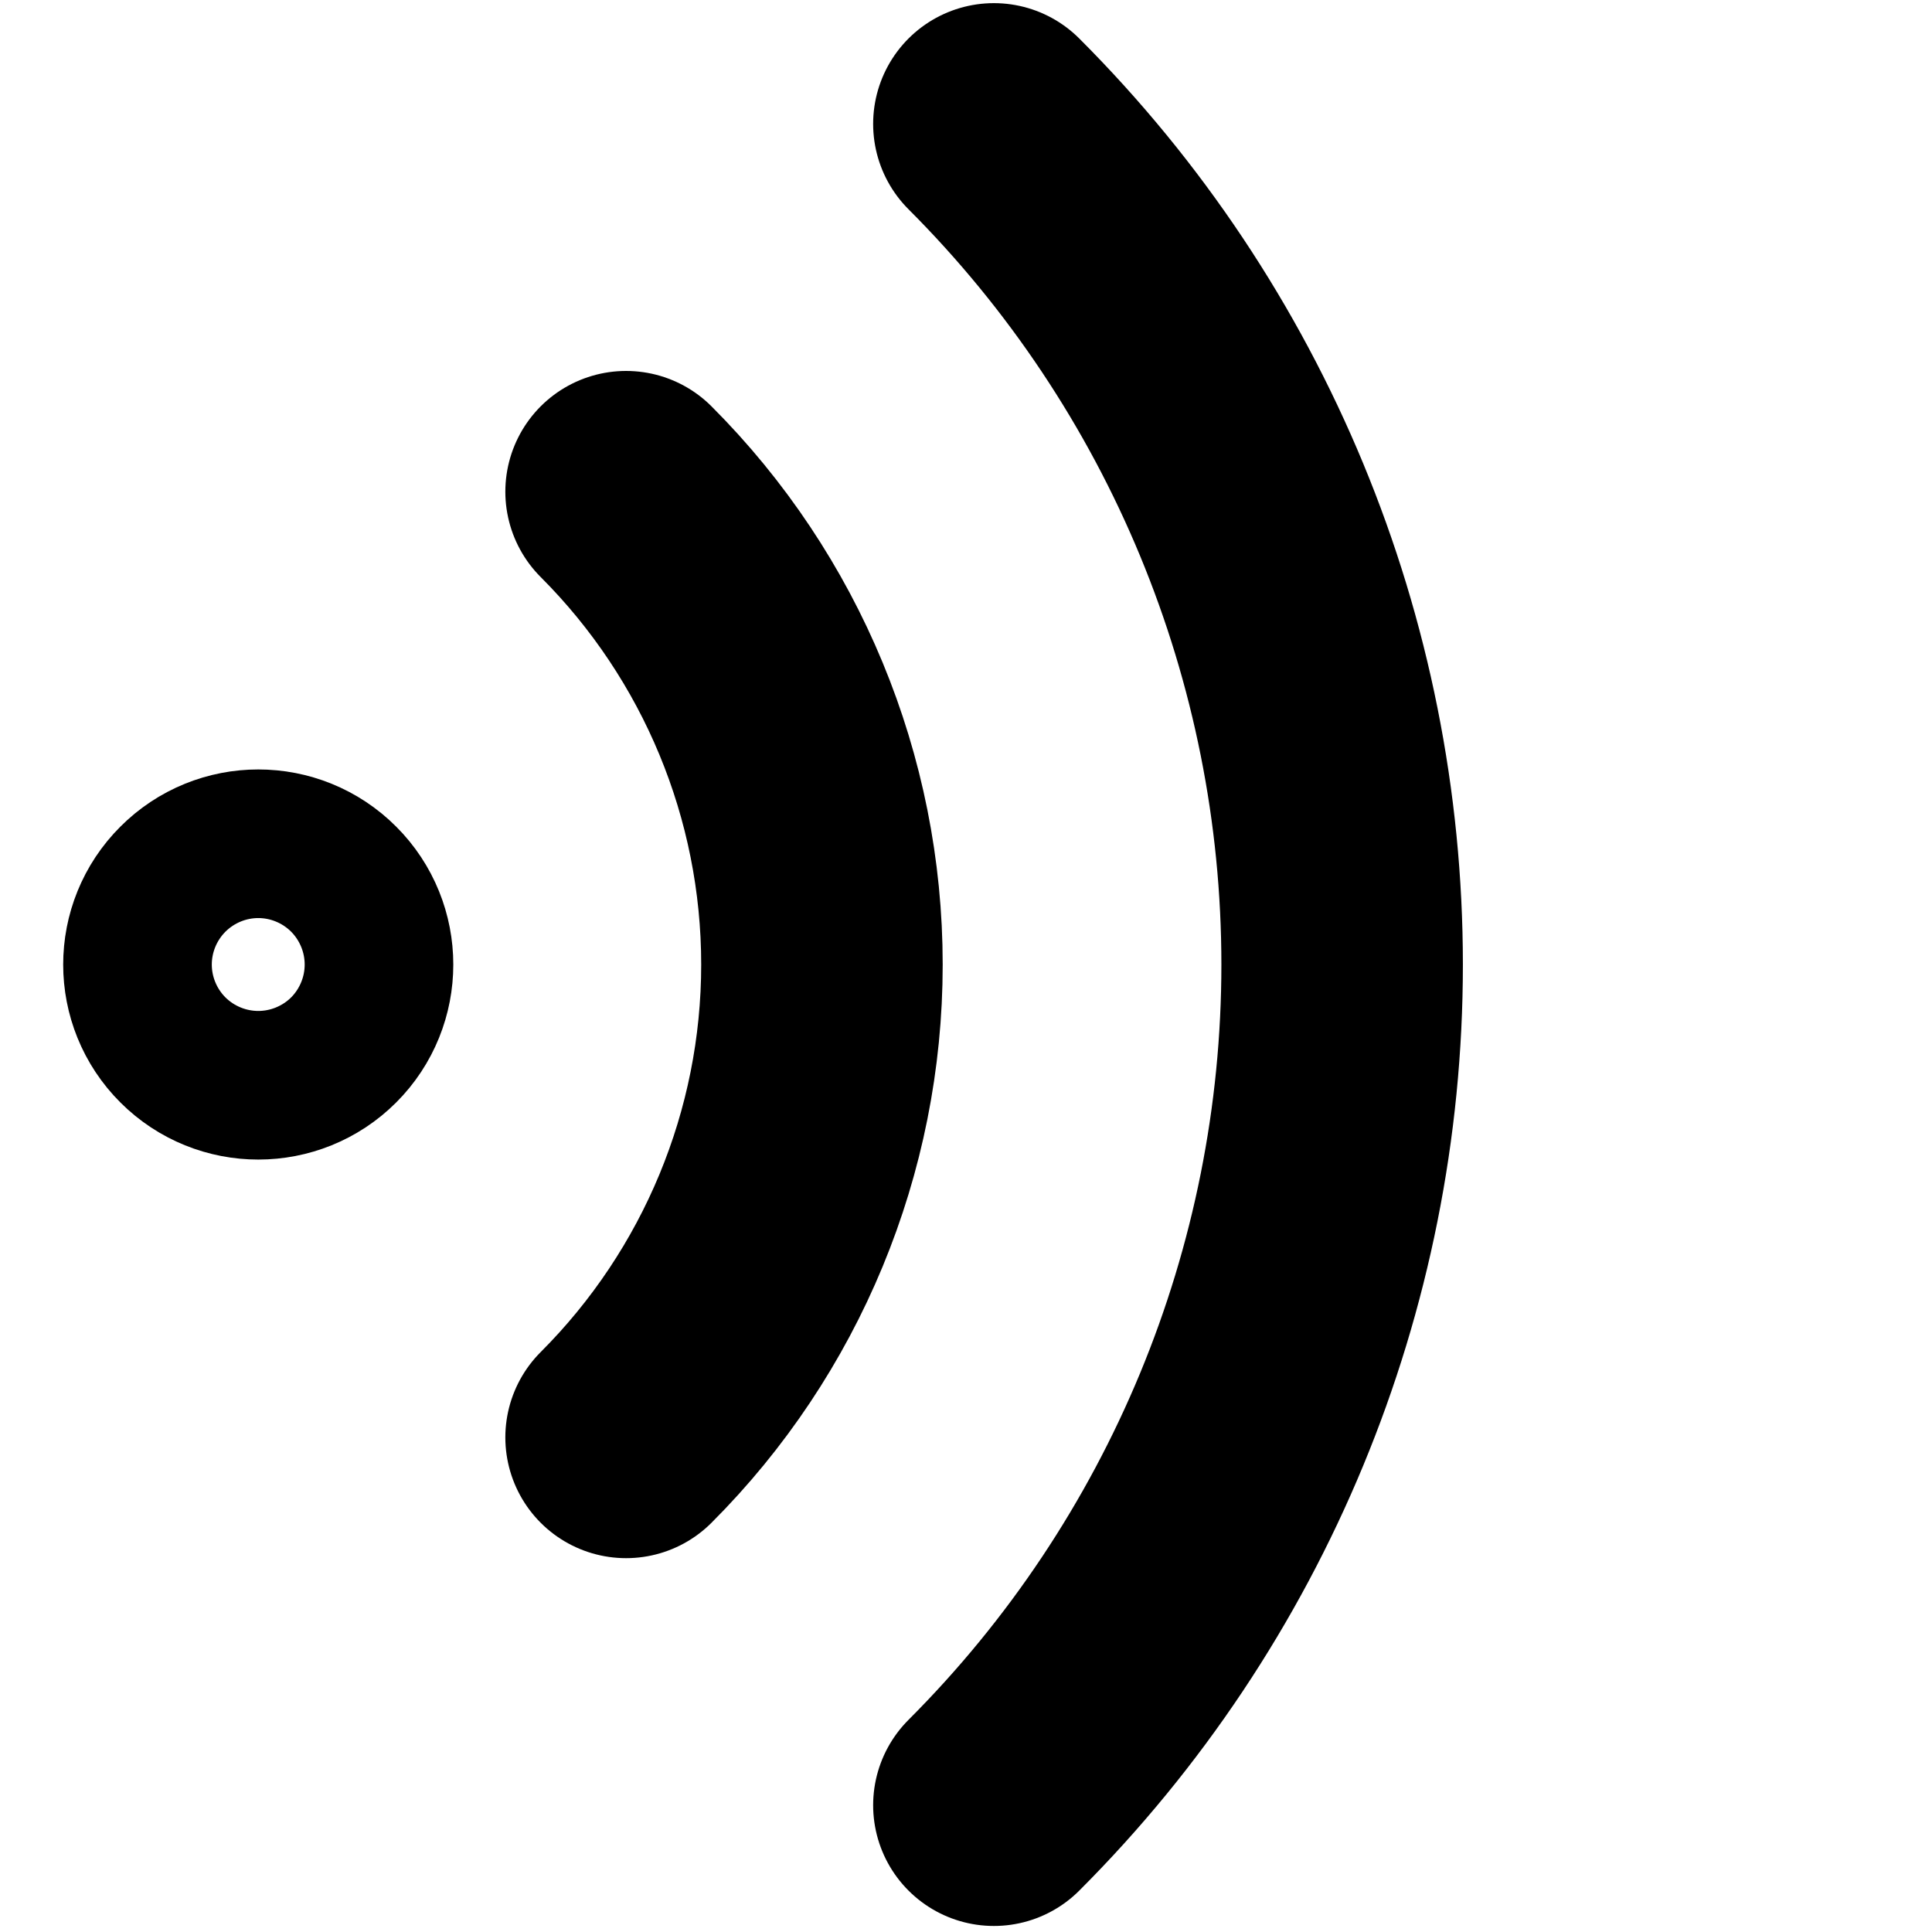 <svg width="16" height="16" viewBox="0 0 16 16" fill="none" xmlns="http://www.w3.org/2000/svg">
<path d="M5.185 4.072C6.223 5.11 6.807 6.519 6.807 7.988C6.807 9.457 6.223 10.866 5.185 11.904" stroke="black" stroke-width="2" stroke-linecap="round" stroke-linejoin="round"/>
<path d="M8.231 1.026C10.077 2.872 11.115 5.377 11.115 7.988C11.115 10.599 10.077 13.104 8.231 14.95" stroke="black" stroke-width="2" stroke-linecap="round" stroke-linejoin="round"/>
<path d="M1.704 8.423C1.944 8.663 2.334 8.663 2.574 8.423C2.814 8.183 2.814 7.793 2.574 7.553C2.334 7.312 1.944 7.312 1.704 7.553C1.463 7.793 1.463 8.183 1.704 8.423Z" stroke="black" stroke-width="2" stroke-linecap="round" stroke-linejoin="round"/>
</svg>
